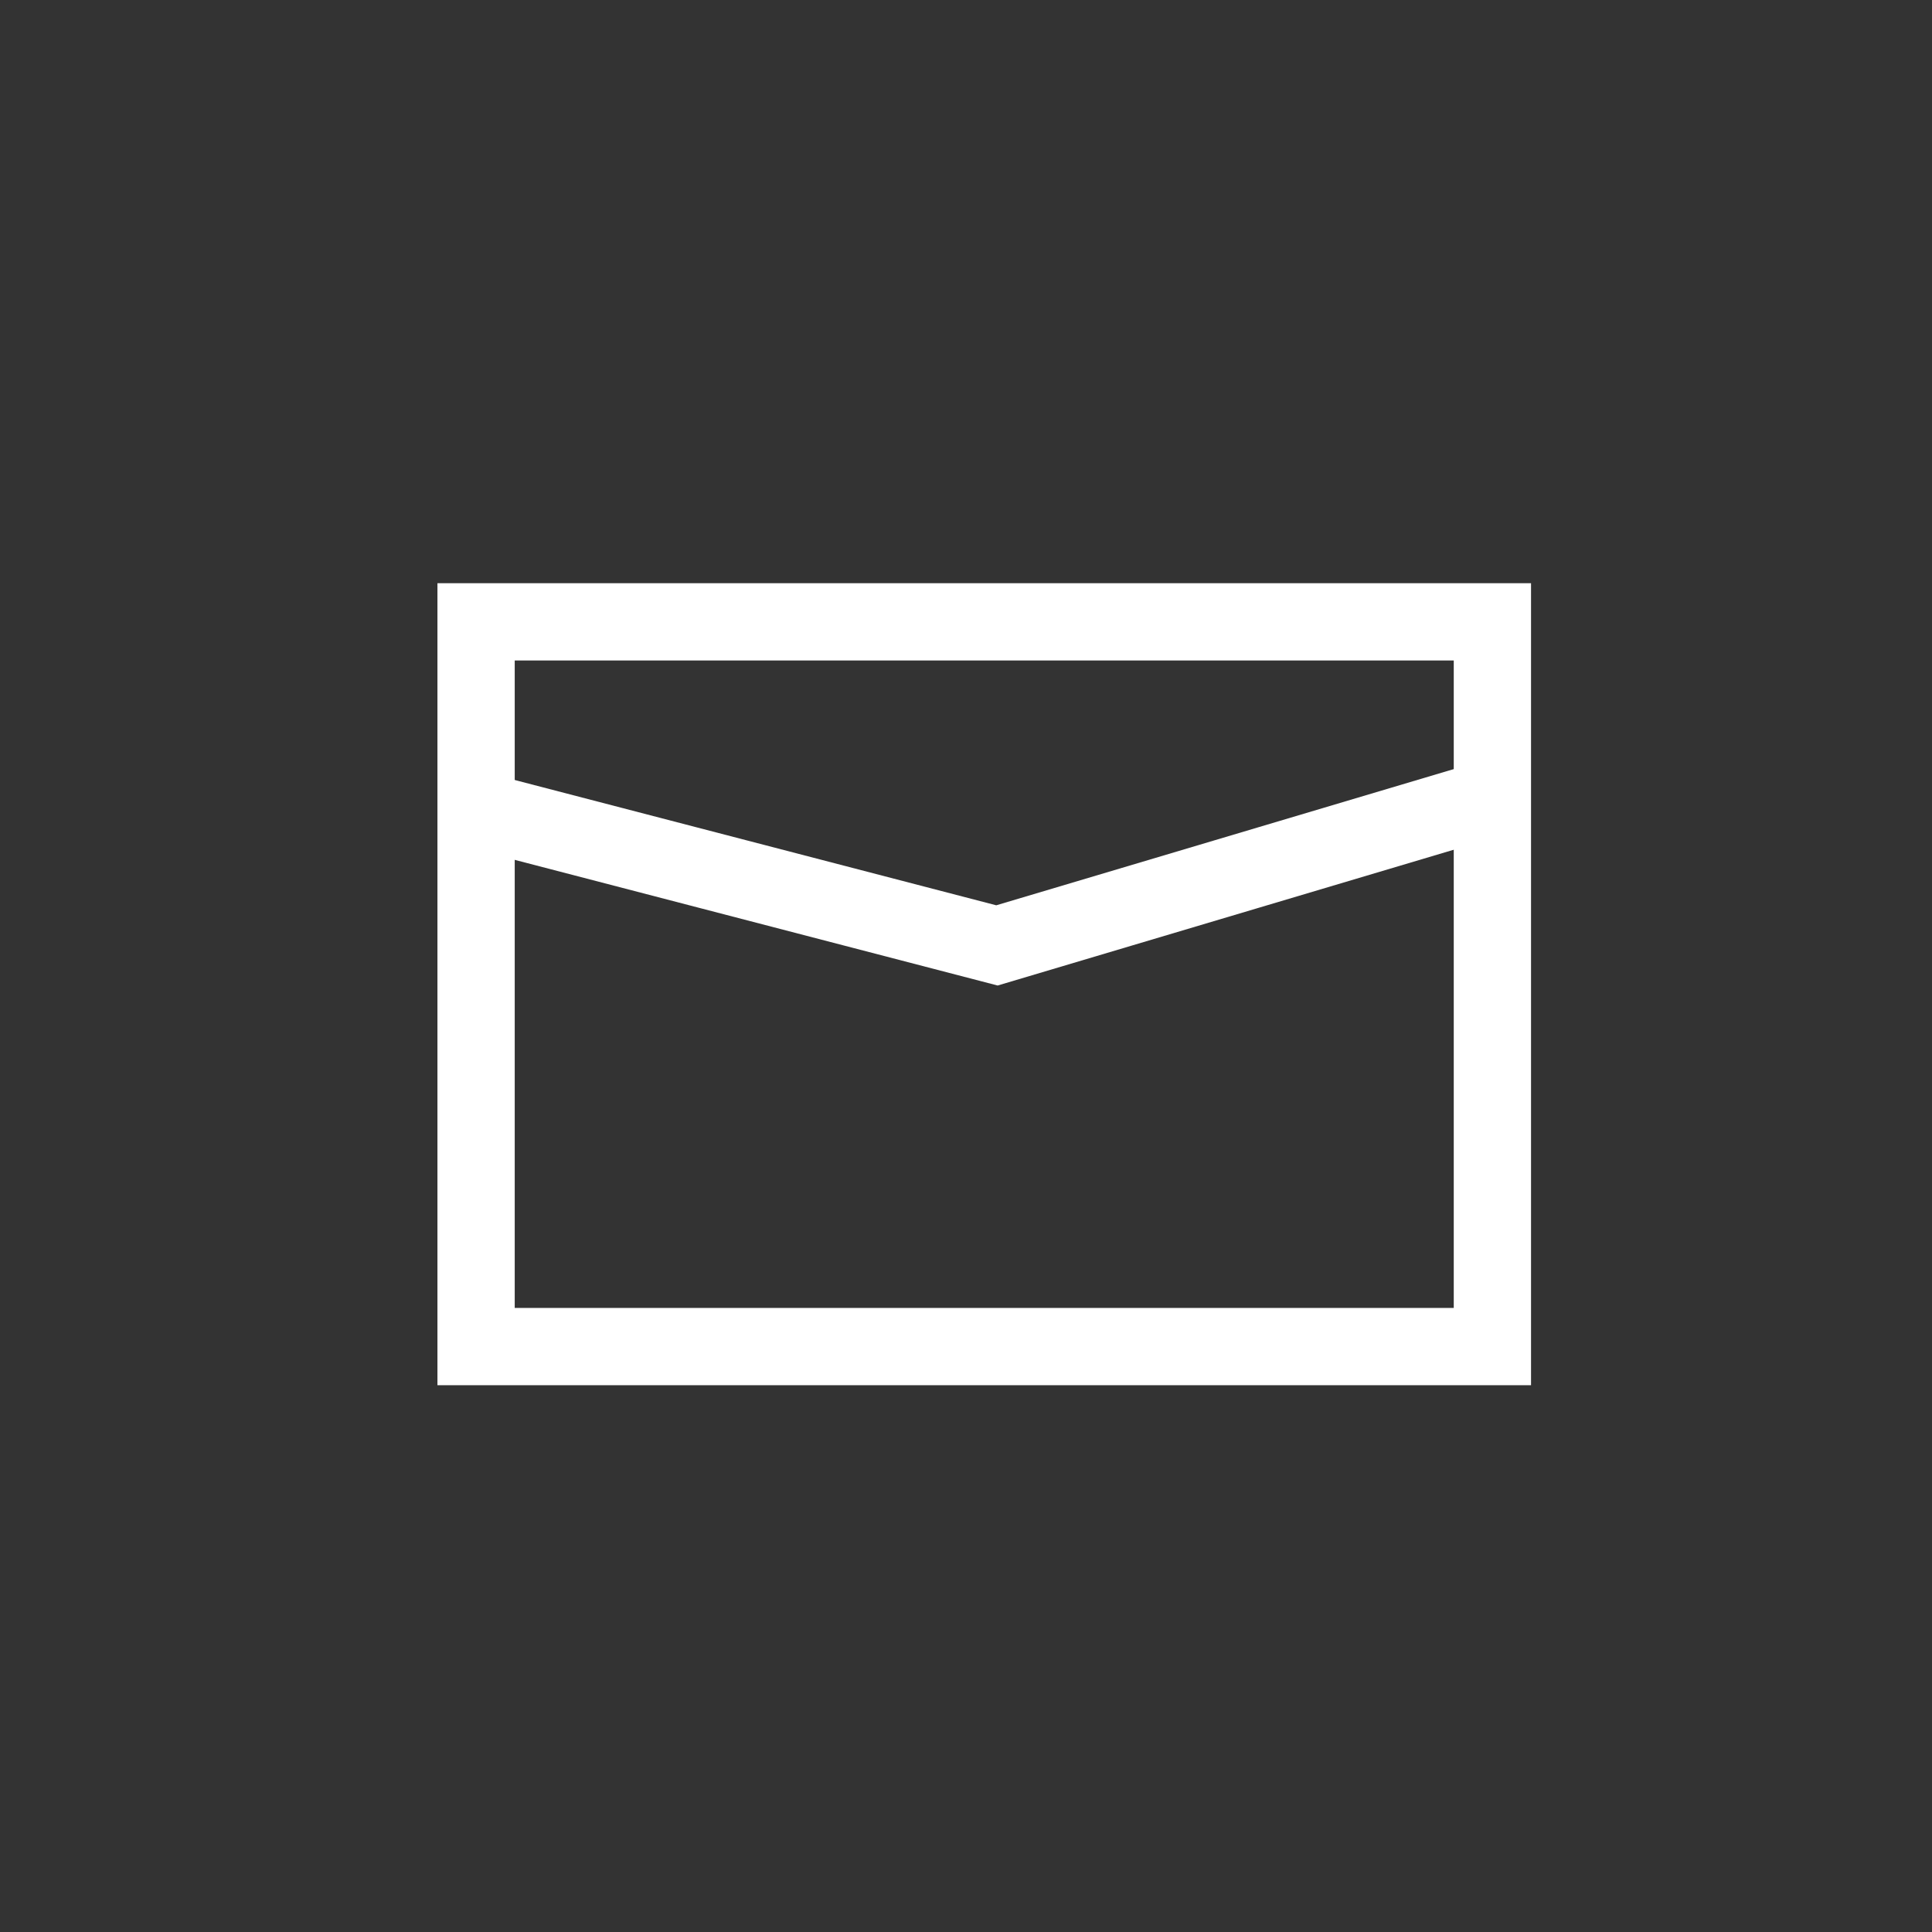 <svg width="50" xmlns="http://www.w3.org/2000/svg" height="50" fill="none"><rect width="100%" height="100%" fill="#333333" stroke="none"/><defs><clipPath id="a" class="frame-clip frame-clip-def"><rect rx="0" ry="0" width="50" height="50"/></clipPath></defs><g clip-path="url(#a)"><g class="fills"><rect rx="0" ry="0" width="50" height="50" class="frame-background"/></g><g class="frame-children"><rect rx="0" ry="0" x="11.321" y="15.094" width="28.302" height="20.755" class="fills"/><g class="strokes"><g class="inner-stroke-shape"><defs><clipPath id="e"><use href="#d"/></clipPath><rect rx="0" ry="0" x="11.321" y="15.094" width="28.302" height="20.755" id="d" style="fill: none; stroke-width: 4; stroke: rgb(255, 255, 255); stroke-opacity: 1;"/></defs><use href="#d" clip-path="url('#e')"/></g></g><path d="m11.65 20.785 14.151 3.682 13.493-4.017" class="fills"/><g class="strokes"><path d="m11.65 20.785 14.151 3.682 13.493-4.017" style="fill: none; stroke-width: 2; stroke: rgb(255, 255, 255); stroke-opacity: 1;" class="stroke-shape"/></g></g></g></svg>